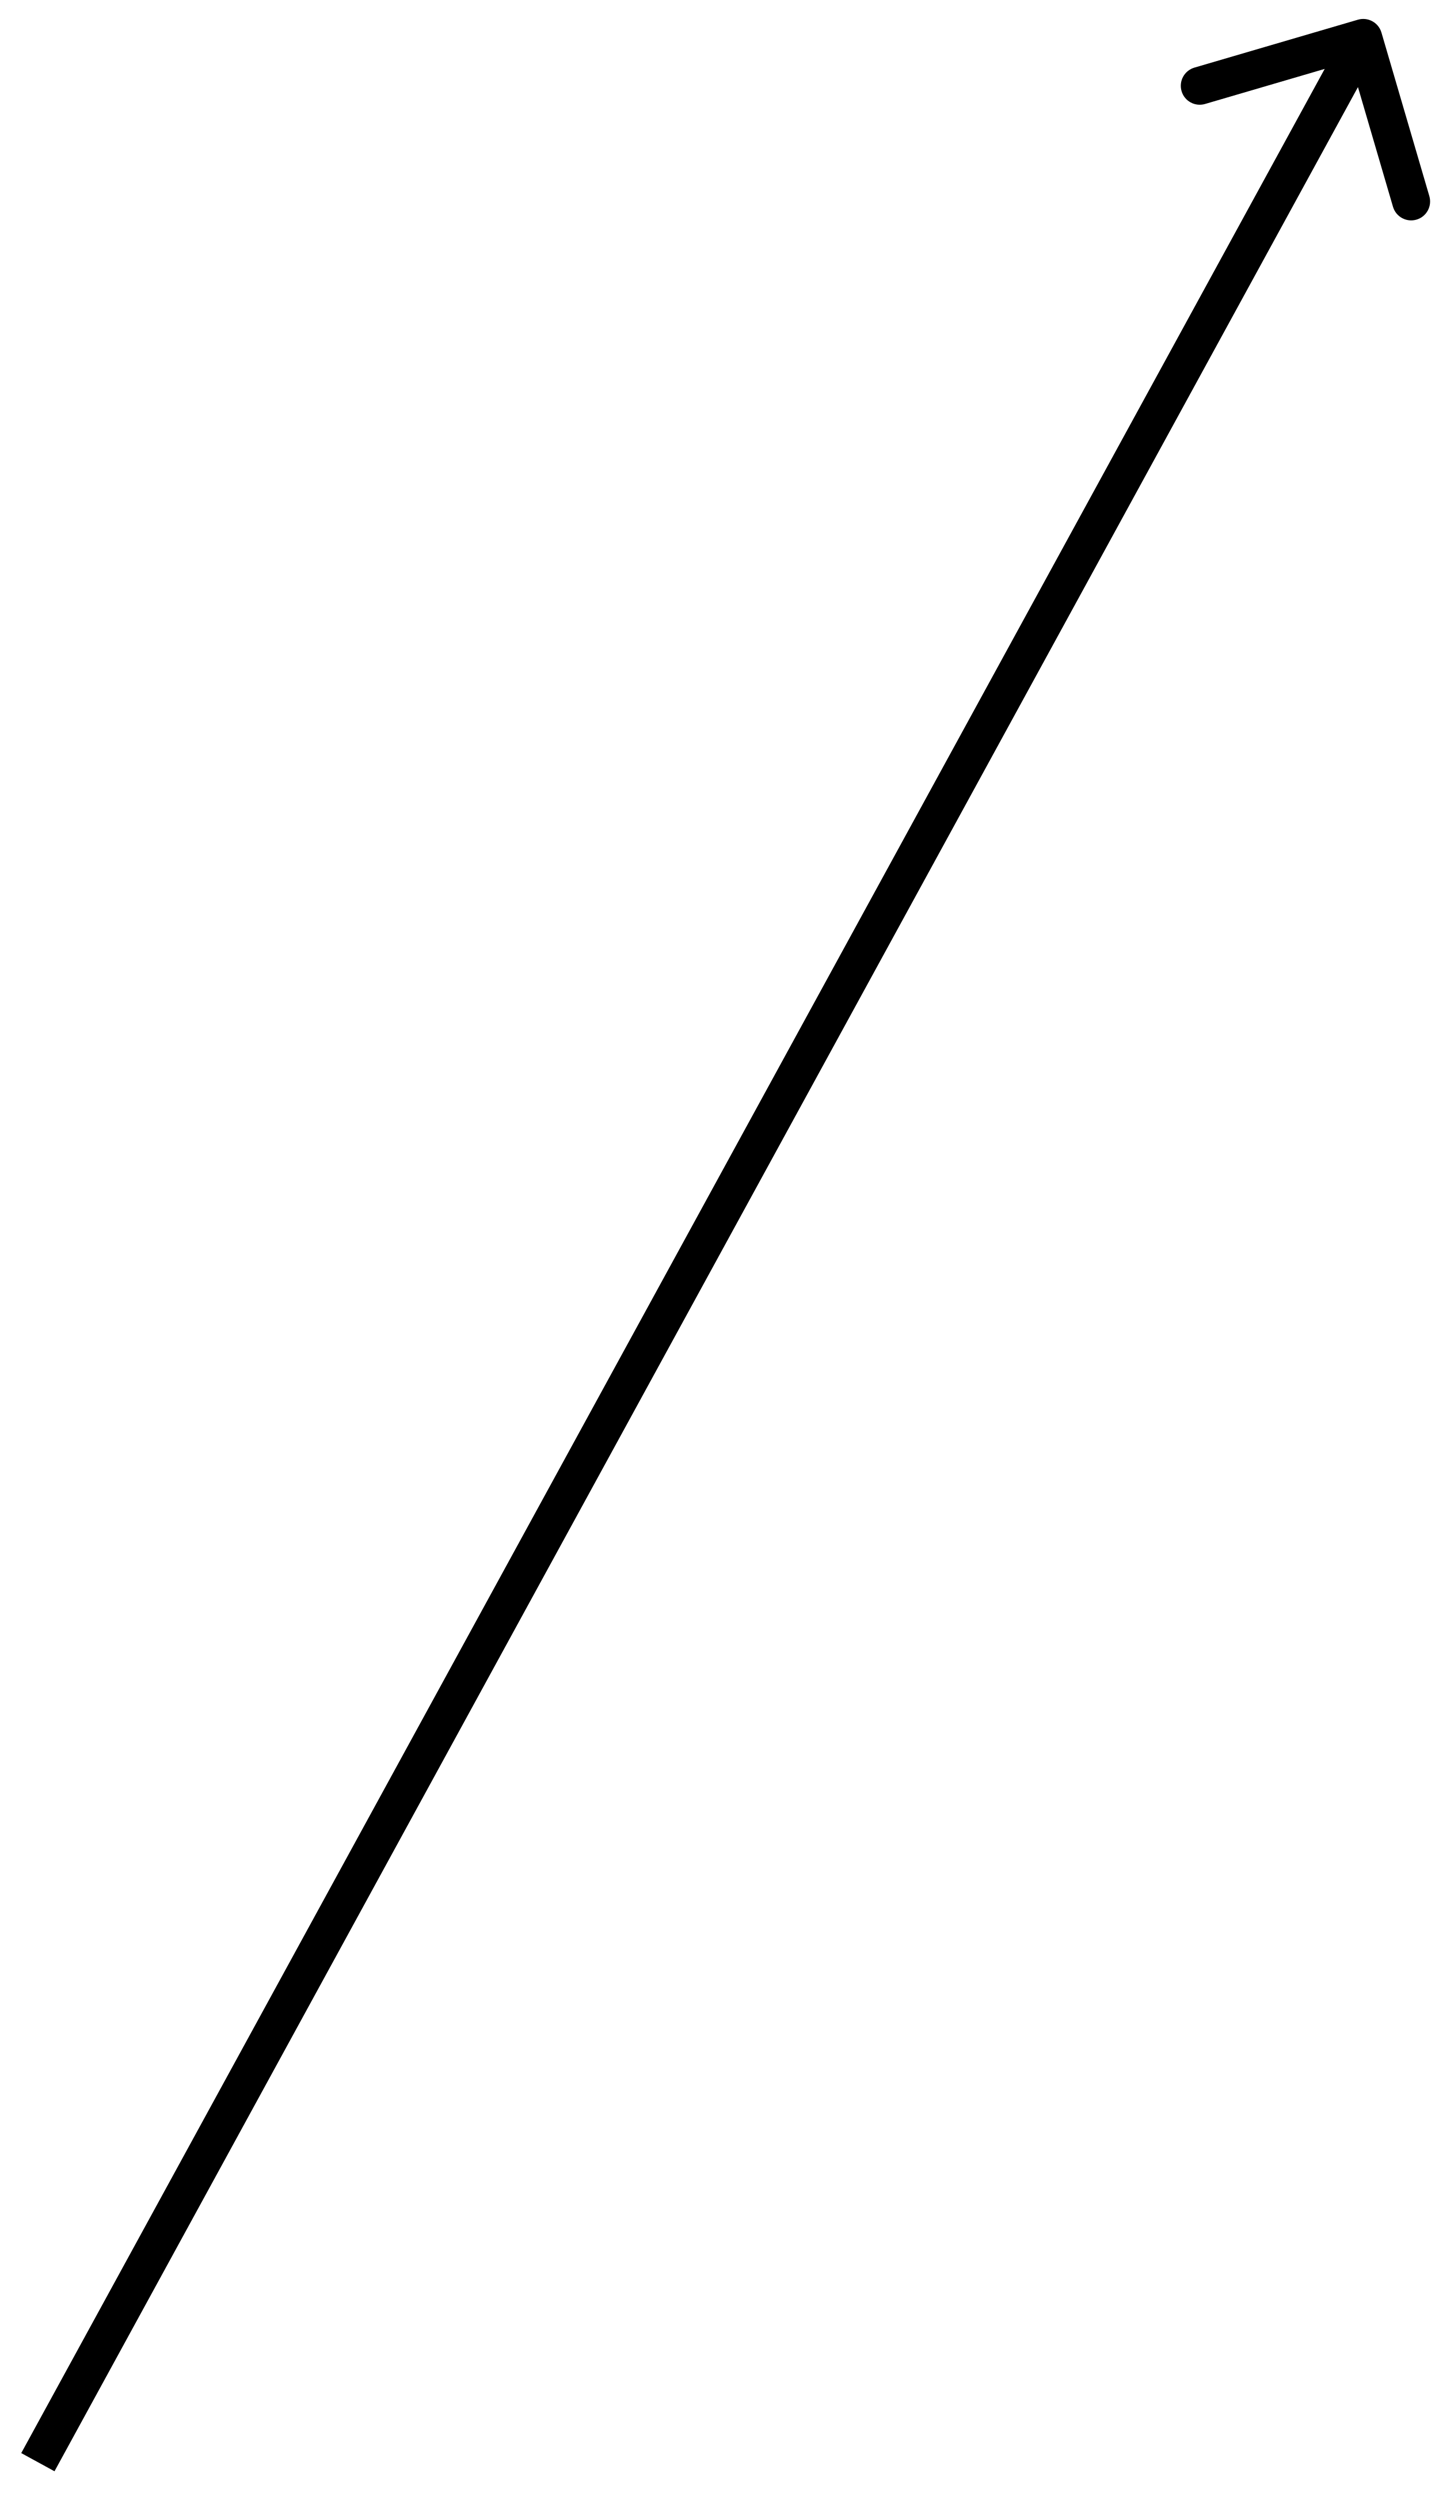 <svg width="38" height="66" viewBox="0 0 38 66" fill="none" xmlns="http://www.w3.org/2000/svg">
<path d="M36.48 0.859C36.402 0.594 36.124 0.443 35.859 0.52L31.541 1.785C31.276 1.863 31.124 2.141 31.202 2.406C31.279 2.671 31.557 2.822 31.822 2.745L35.661 1.62L36.785 5.459C36.863 5.724 37.141 5.876 37.406 5.798C37.671 5.721 37.822 5.443 37.745 5.178L36.48 0.859ZM1.439 65.24L36.439 1.24L35.561 0.76L0.561 64.76L1.439 65.24Z" fill="black"/>
</svg>
